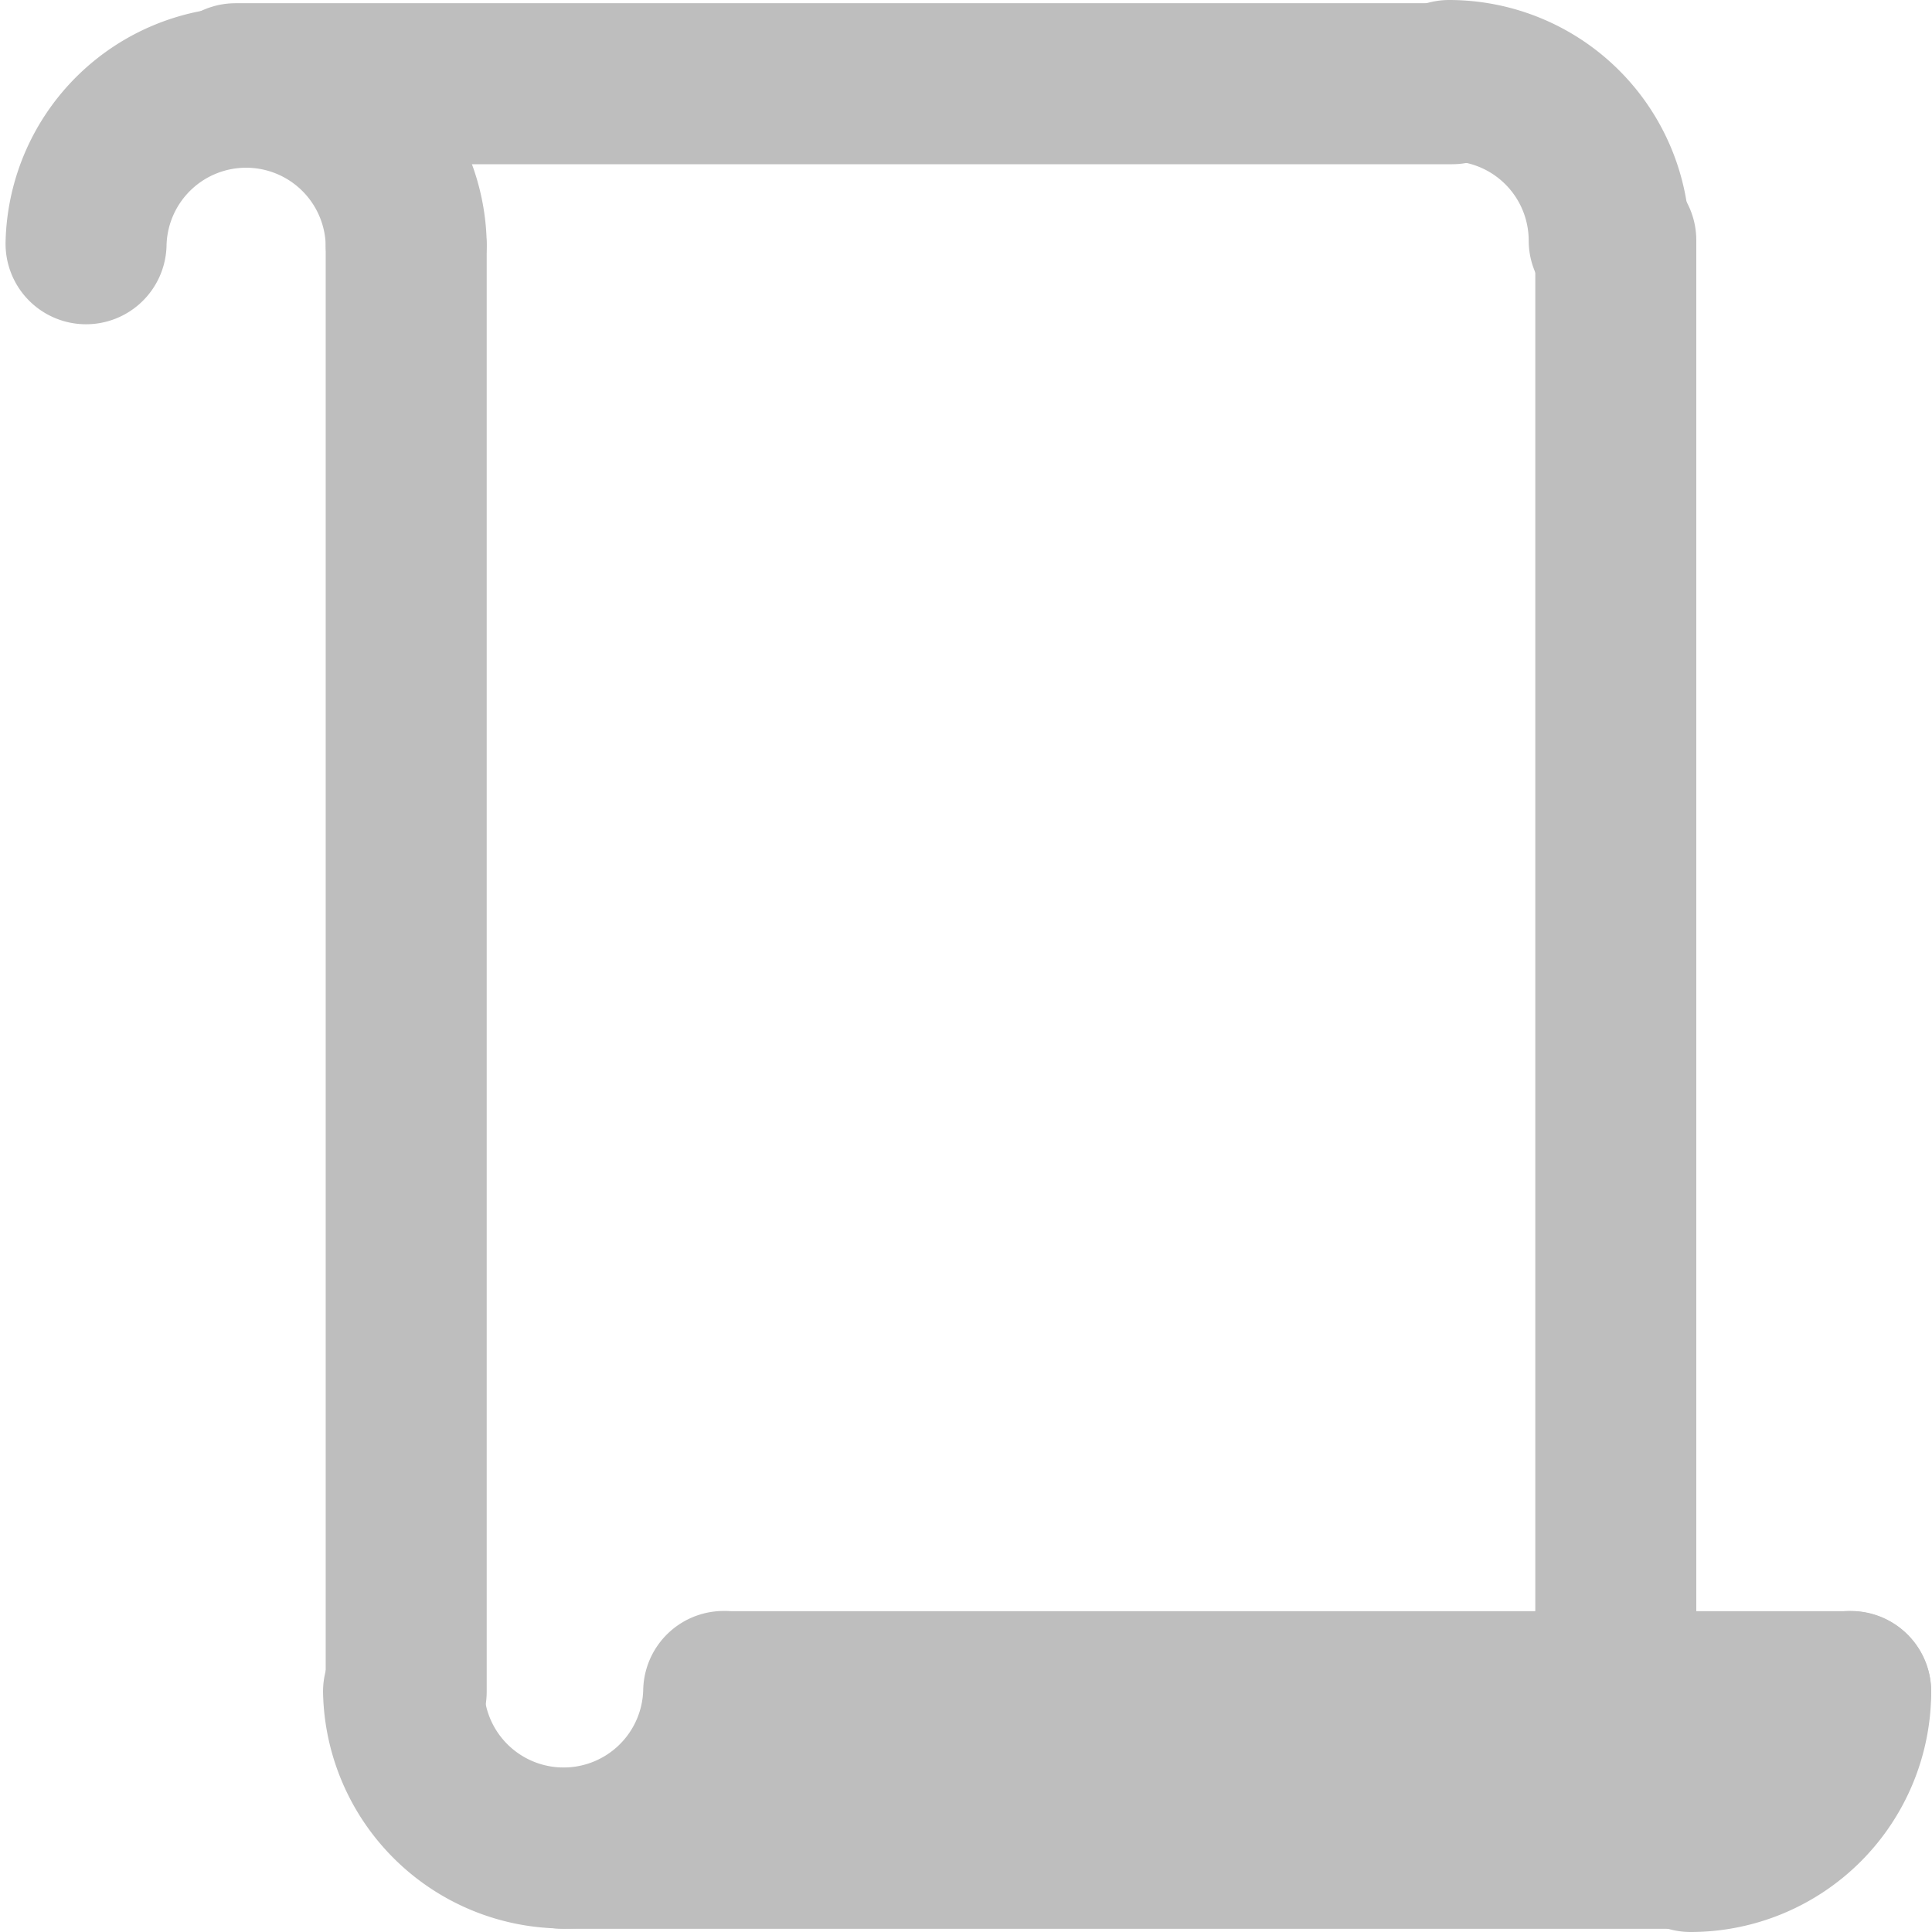 <?xml version="1.0" encoding="UTF-8" standalone="no"?>
<!-- Created with Inkscape (http://www.inkscape.org/) -->
<svg
   xmlns:svg="http://www.w3.org/2000/svg"
   xmlns="http://www.w3.org/2000/svg"
   version="1.0"
   width="24"
   height="24"
   id="svg7384">
  <title
     id="title9167">Moblin Icon Theme</title>
  <defs
     id="defs7386" />
  <g
     transform="translate(486,-1490)"
     id="layer3" />
  <g
     transform="translate(486,-1490)"
     id="layer5" />
  <g
     transform="translate(486,-1490)"
     id="layer7" />
  <g
     transform="translate(486,-1490)"
     id="layer2" />
  <g
     transform="translate(486,-1490)"
     id="layer8" />
  <g
     transform="translate(486,-2442.362)"
     id="layer1" />
  <g
     transform="translate(486,-1490)"
     id="layer11">
    <g
       transform="translate(-155,1087)"
       id="use8272">
      <rect
         width="24"
         height="24"
         x="307"
         y="403"
         transform="scale(-1,1)"
         id="rect12463"
         style="opacity:0;fill:#f5f5f5;fill-opacity:1;stroke:none;display:inline" />
      <path
         d="M -480.921,1127.028 A 1.989,1.989 0 0 1 -476.944,1127.028"
         transform="translate(150.99,-721)"
         id="path12465"
         style="fill:none;stroke:#bebebe;stroke-width:2;stroke-linecap:round;stroke-linejoin:miter;marker:none;stroke-miterlimit:4;stroke-dasharray:none;stroke-dashoffset:0;stroke-opacity:1;visibility:visible;display:inline;overflow:visible;enable-background:new" />
      <path
         d="M -480.921,1127.028 A 1.989,1.989 0 0 1 -476.944,1127.028"
         transform="matrix(-1,0,0,-1,-802.931,1551.04)"
         id="path12467"
         style="fill:none;stroke:#bebebe;stroke-width:2;stroke-linecap:round;stroke-linejoin:miter;marker:none;stroke-miterlimit:4;stroke-dasharray:none;stroke-dashoffset:0;stroke-opacity:1;visibility:visible;display:inline;overflow:visible;enable-background:new" />
      <path
         d="M -476.944,1127.073 L -476.944,1145.015"
         transform="translate(150.99,-721)"
         id="path12469"
         style="fill:none;stroke:#bebebe;stroke-width:2;stroke-linecap:round;stroke-linejoin:miter;marker:none;stroke-miterlimit:4;stroke-dasharray:none;stroke-dashoffset:0;stroke-opacity:1;visibility:visible;display:inline;overflow:visible;enable-background:new" />
      <path
         d="M -480.921,1127.028 A 1.989,1.989 0 0 1 -478.932,1125.04"
         transform="matrix(-1,0,0,-1,-788.931,1551.04)"
         id="path12471"
         style="fill:none;stroke:#bebebe;stroke-width:2;stroke-linecap:round;stroke-linejoin:miter;marker:none;stroke-miterlimit:4;stroke-dasharray:none;stroke-dashoffset:0;stroke-opacity:1;visibility:visible;display:inline;overflow:visible;enable-background:new" />
      <path
         d="M -472.966,1145.015 L -459.001,1145.015"
         transform="translate(150.99,-721)"
         id="path12473"
         style="fill:none;stroke:#bebebe;stroke-width:2;stroke-linecap:round;stroke-linejoin:miter;marker:none;stroke-miterlimit:4;stroke-dasharray:none;stroke-dashoffset:0;stroke-opacity:1;visibility:visible;display:inline;overflow:visible;enable-background:new" />
      <path
         d="M -460.945,1146.96 L -474.999,1146.96"
         transform="translate(150.99,-721)"
         id="path12475"
         style="fill:none;stroke:#bebebe;stroke-width:2;stroke-linecap:round;stroke-linejoin:miter;marker:none;stroke-miterlimit:4;stroke-dasharray:none;stroke-dashoffset:0;stroke-opacity:1;visibility:visible;display:inline;overflow:visible;enable-background:new" />
      <path
         d="M -480.921,1127.028 A 1.989,1.989 0 0 1 -478.932,1125.04"
         transform="matrix(-1,0,0,1,-791.931,-721.04)"
         id="path12477"
         style="fill:none;stroke:#bebebe;stroke-width:2;stroke-linecap:round;stroke-linejoin:miter;marker:none;stroke-miterlimit:4;stroke-dasharray:none;stroke-dashoffset:0;stroke-opacity:1;visibility:visible;display:inline;overflow:visible;enable-background:new" />
      <path
         d="M -461.918,1126.984 L -461.918,1145.015"
         transform="translate(150.99,-721)"
         id="path12479"
         style="fill:none;stroke:#bebebe;stroke-width:2;stroke-linecap:round;stroke-linejoin:miter;marker:none;stroke-miterlimit:4;stroke-dasharray:none;stroke-dashoffset:0;stroke-opacity:1;visibility:visible;display:inline;overflow:visible;enable-background:new" />
      <path
         d="M -479.065,1125.04 L -463.95,1125.04"
         transform="translate(150.99,-721)"
         id="path12481"
         style="fill:none;stroke:#bebebe;stroke-width:2;stroke-linecap:round;stroke-linejoin:miter;marker:none;stroke-miterlimit:4;stroke-dasharray:none;stroke-dashoffset:0;stroke-opacity:1;visibility:visible;display:inline;overflow:visible;enable-background:new" />
    </g>
  </g>
  <g
     transform="translate(486,-1490)"
     id="layer4" />
  <g
     transform="translate(486,-1490)"
     id="layer12" />
  <g
     transform="translate(486,-1490)"
     id="layer9" />
  <g
     transform="translate(486,-1490)"
     id="layer10" />
  <g
     transform="translate(486,-1490)"
     id="layer6" />
</svg>
